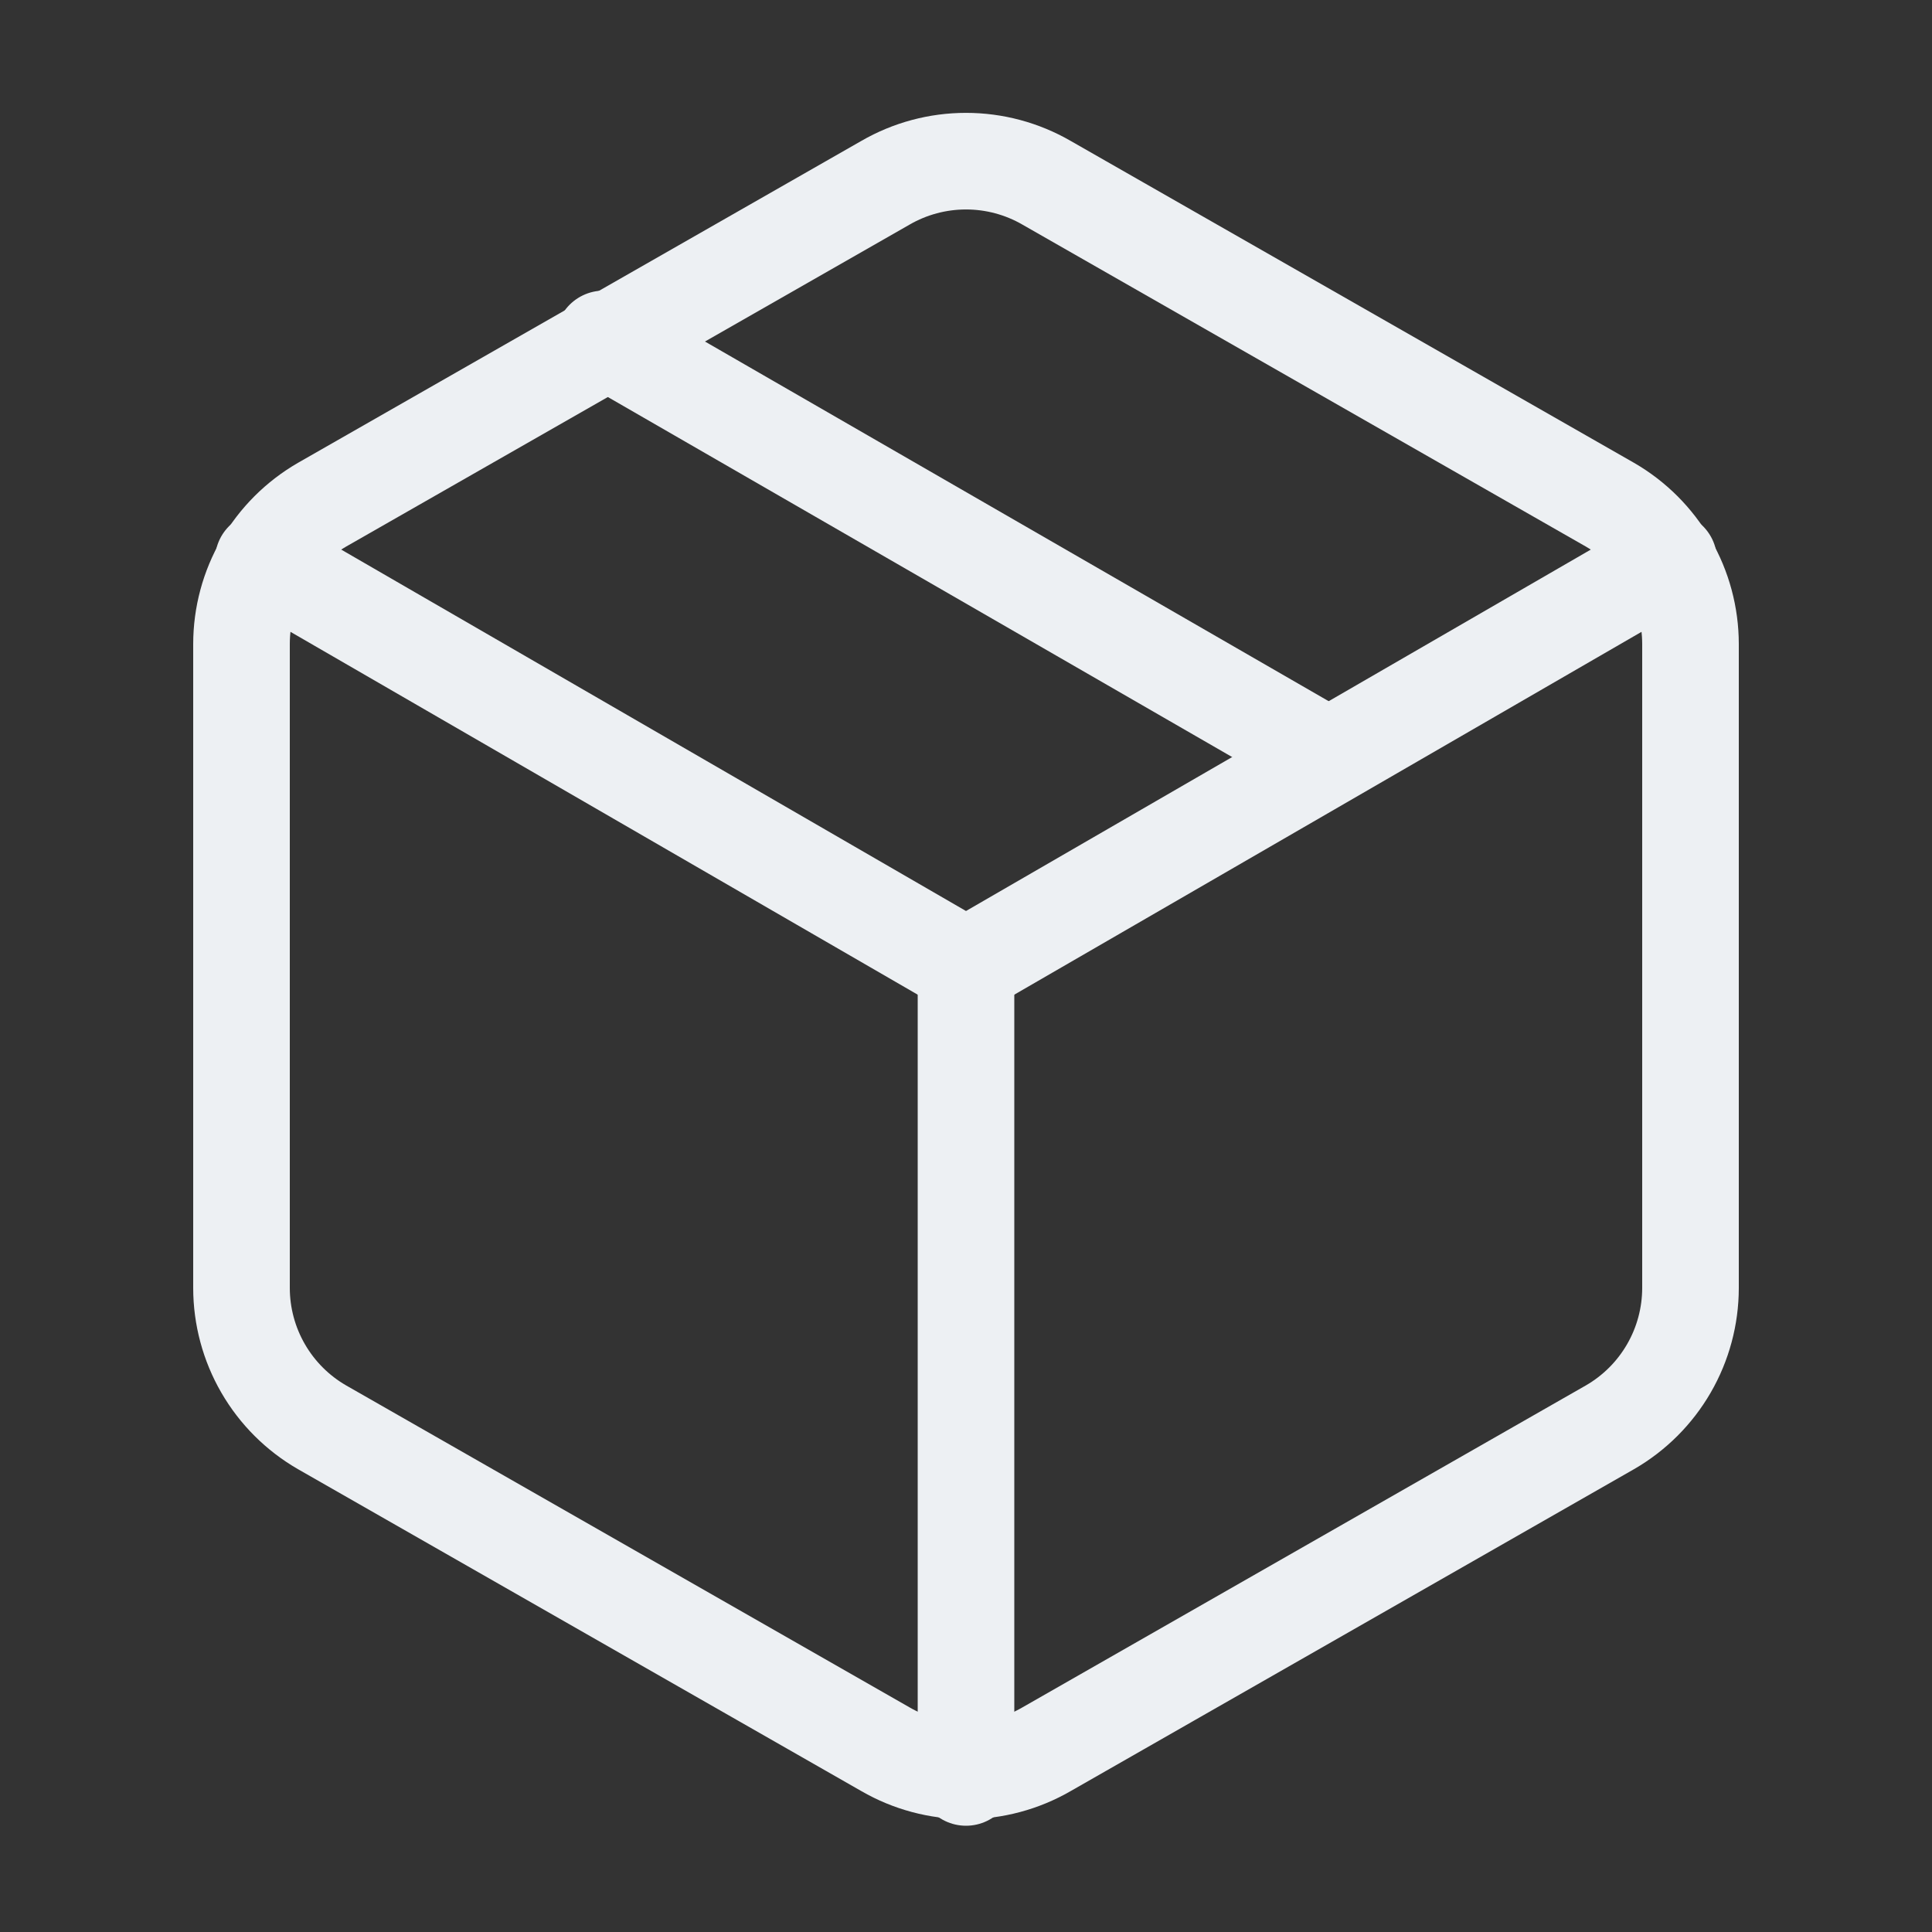 <svg width="60" height="60" viewBox="0 0 60 60" fill="none" xmlns="http://www.w3.org/2000/svg">
<rect x="0" y="0" width="60" height="60" fill="#333333" stroke="none"/>
<path d="M41.25 23.5L18.75 10.525" stroke="#EDF0F3" stroke-width="3" stroke-linecap="round" stroke-linejoin="round"/>
<path d="M52.5 40V20C52.499 19.123 52.268 18.262 51.829 17.503C51.39 16.744 50.759 16.114 50 15.675L32.5 5.675C31.74 5.236 30.878 5.005 30 5.005C29.122 5.005 28.26 5.236 27.5 5.675L10 15.675C9.241 16.114 8.61 16.744 8.171 17.503C7.732 18.262 7.501 19.123 7.5 20V40C7.501 40.877 7.732 41.738 8.171 42.497C8.61 43.257 9.241 43.887 10 44.325L27.5 54.325C28.26 54.764 29.122 54.995 30 54.995C30.878 54.995 31.74 54.764 32.5 54.325L50 44.325C50.759 43.887 51.39 43.257 51.829 42.497C52.268 41.738 52.499 40.877 52.5 40Z" stroke="#EDF0F3" stroke-width="3" stroke-linecap="round" stroke-linejoin="round"/>
<path d="M8.175 17.4L30 30.025L51.825 17.4" stroke="#EDF0F3" stroke-width="3" stroke-linecap="round" stroke-linejoin="round"/>
<path d="M30 55.2V30" stroke="#EDF0F3" stroke-width="3" stroke-linecap="round" stroke-linejoin="round"/>
</svg>
